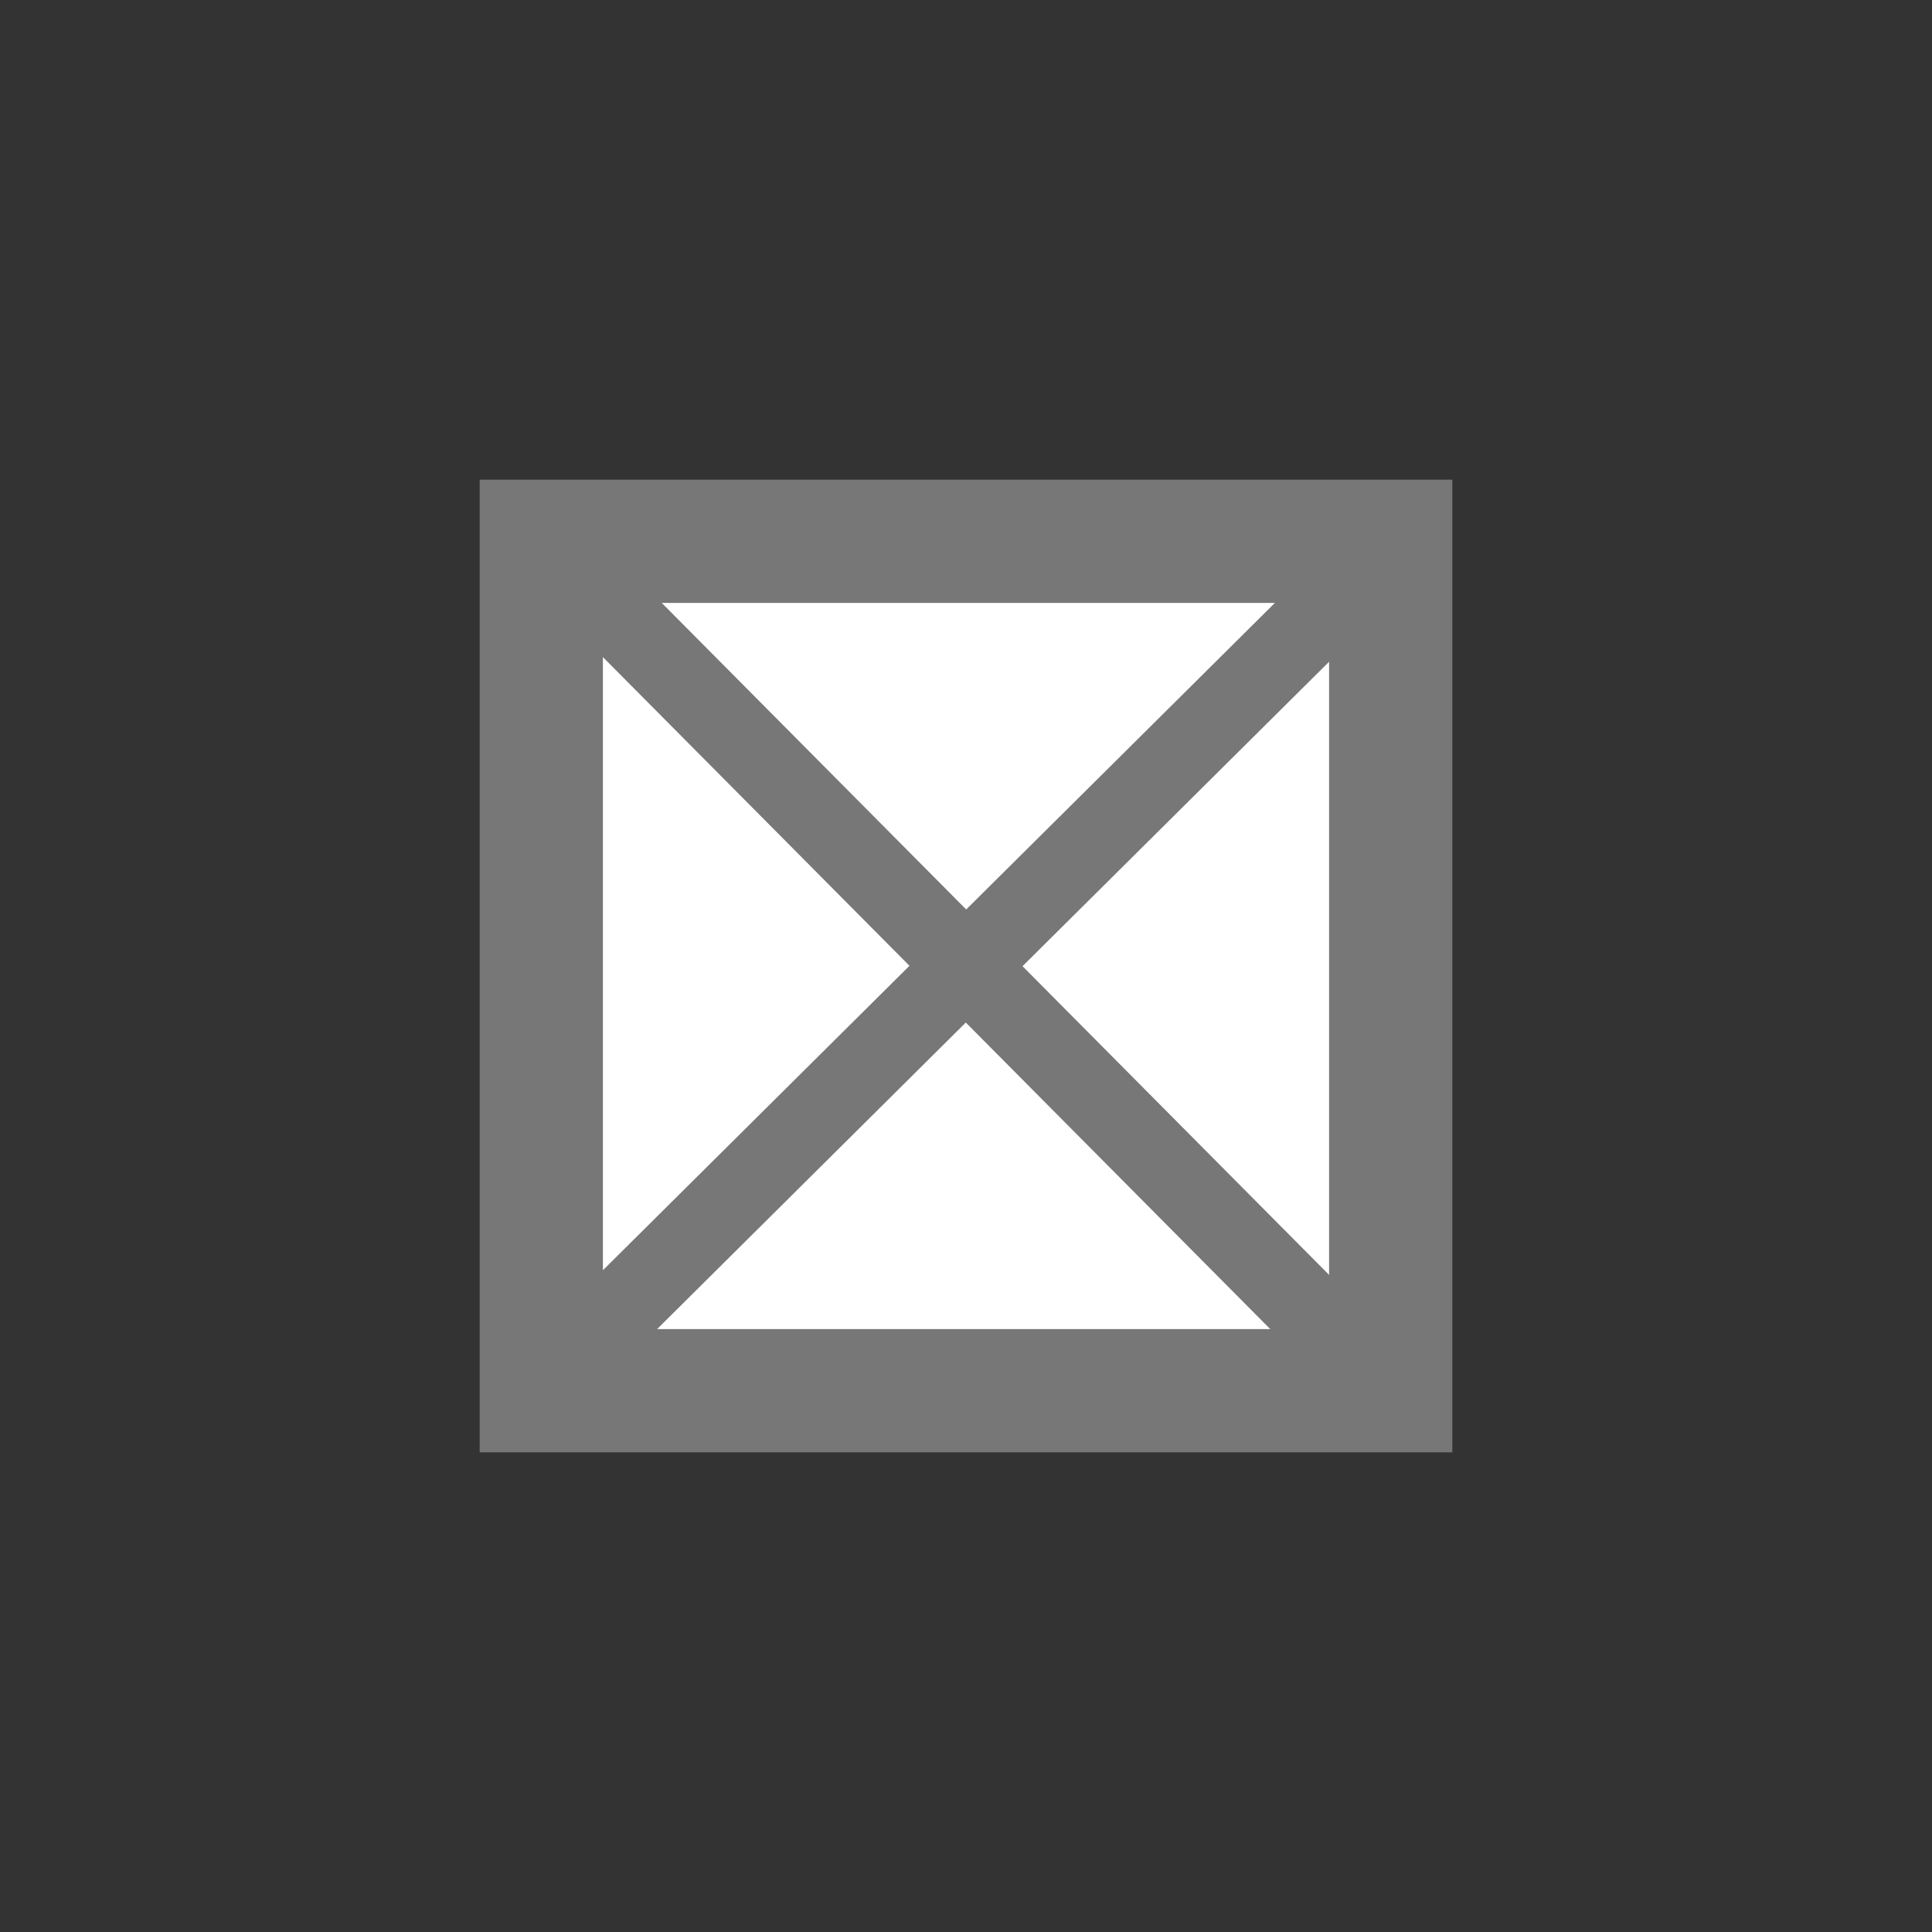 <?xml version="1.0" encoding="UTF-8"?>
<svg width="580" height="580" xmlns="http://www.w3.org/2000/svg">
 <rect width="100%" height="100%" fill="#333333" stroke="none"/>

 <g>
  <title>Layer 1</title>
  <g id="g1327"/>
  <rect fill="#777777" stroke="#777777" stroke-width="5" x="146.5" y="146.502" width="287" height="287" id="svg_2"/>
  <rect fill="#ffffff" stroke="#ffffff" stroke-width="5" x="183.5" y="183.502" width="213" height="213" id="svg_3"/>
  <line id="svg_1" y2="156.926" x2="424" y1="423.071" x1="156" stroke-width="24" stroke="#777777" fill="none"/>
  <line transform="rotate(90, 290, 290.002)" id="svg_4" y2="156.928" x2="424" y1="423.073" x1="156" stroke-width="24" stroke="#777777" fill="none"/>
 </g>
</svg>